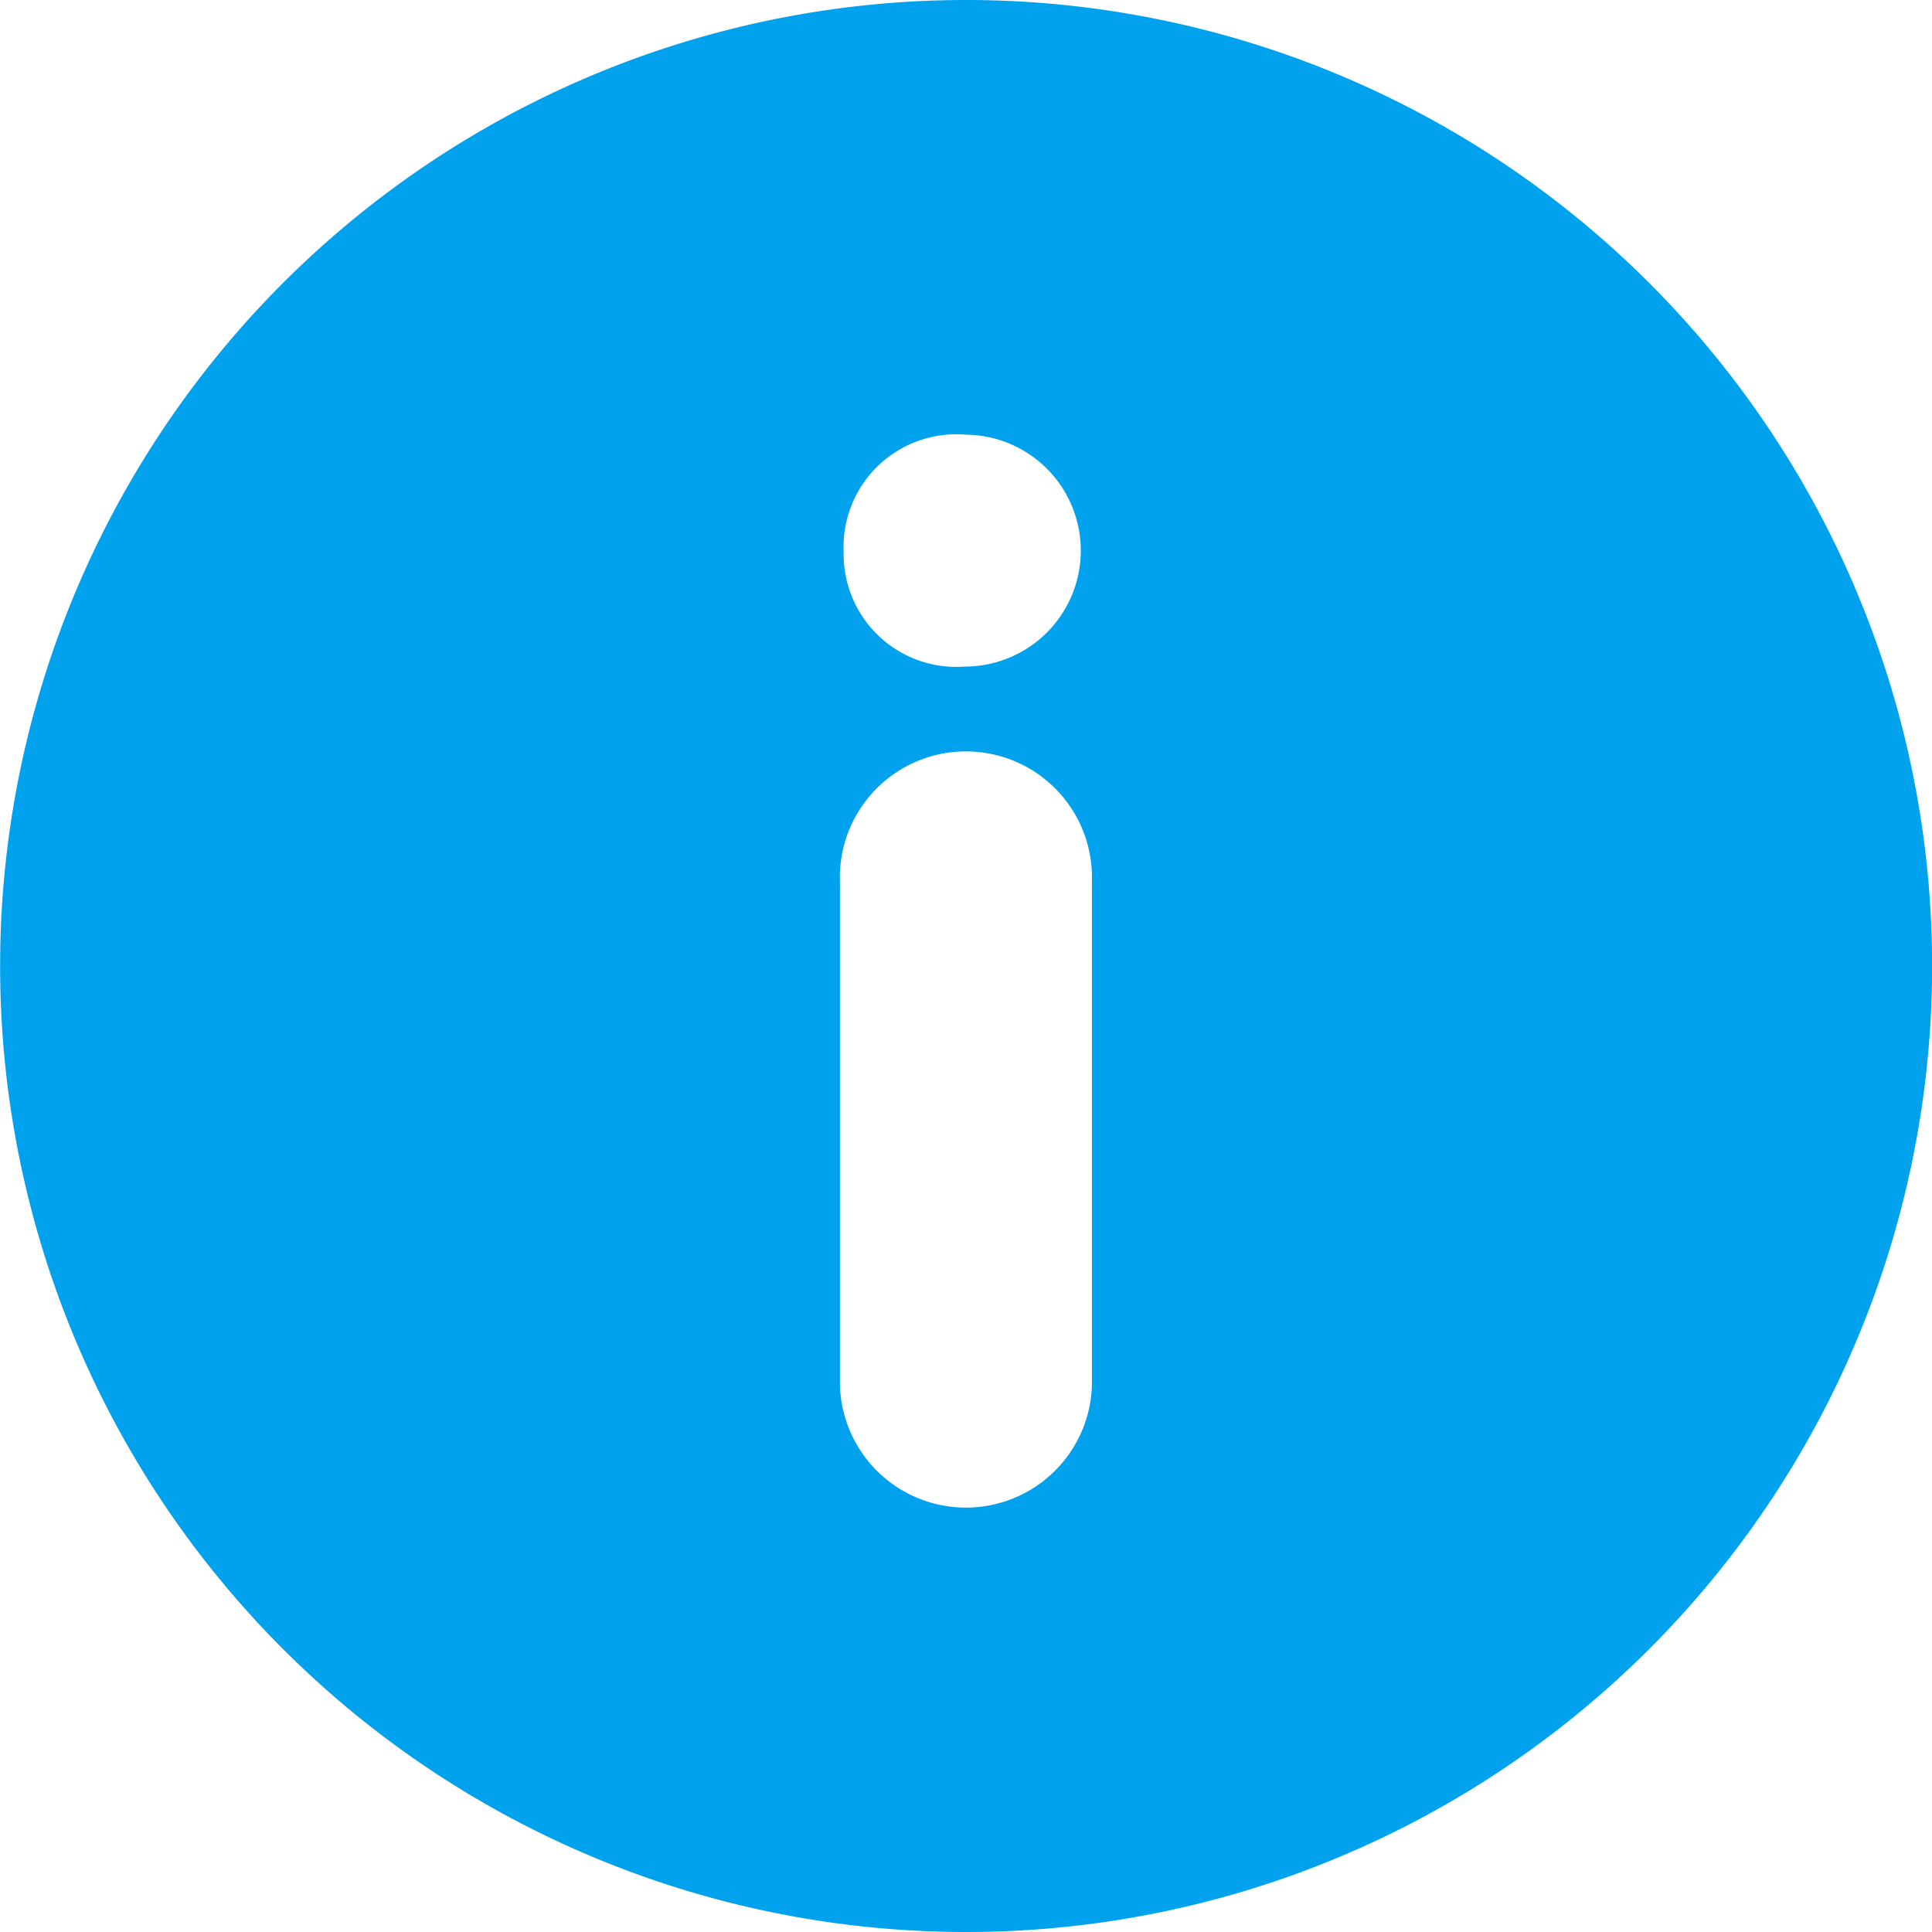 <svg xmlns="http://www.w3.org/2000/svg" width="12" height="12" viewBox="0 0 12 12">
  <g id="info-button" transform="translate(0 0)">
    <g id="Group_4083" data-name="Group 4083" transform="translate(0 0)">
      <path id="Path_4377" data-name="Path 4377" d="M10.243,1.757a6,6,0,1,0,0,8.486A6,6,0,0,0,10.243,1.757ZM6.782,8.609a.783.783,0,0,1-1.565,0V5.478a.783.783,0,1,1,1.565,0Zm-.8-4.468a.7.7,0,0,1-.742-.713A.7.7,0,0,1,6,2.7.72.72,0,1,1,5.986,4.14Z" transform="translate(0 0)" fill="#00a1ed"/>
    </g>
  </g>
</svg>
